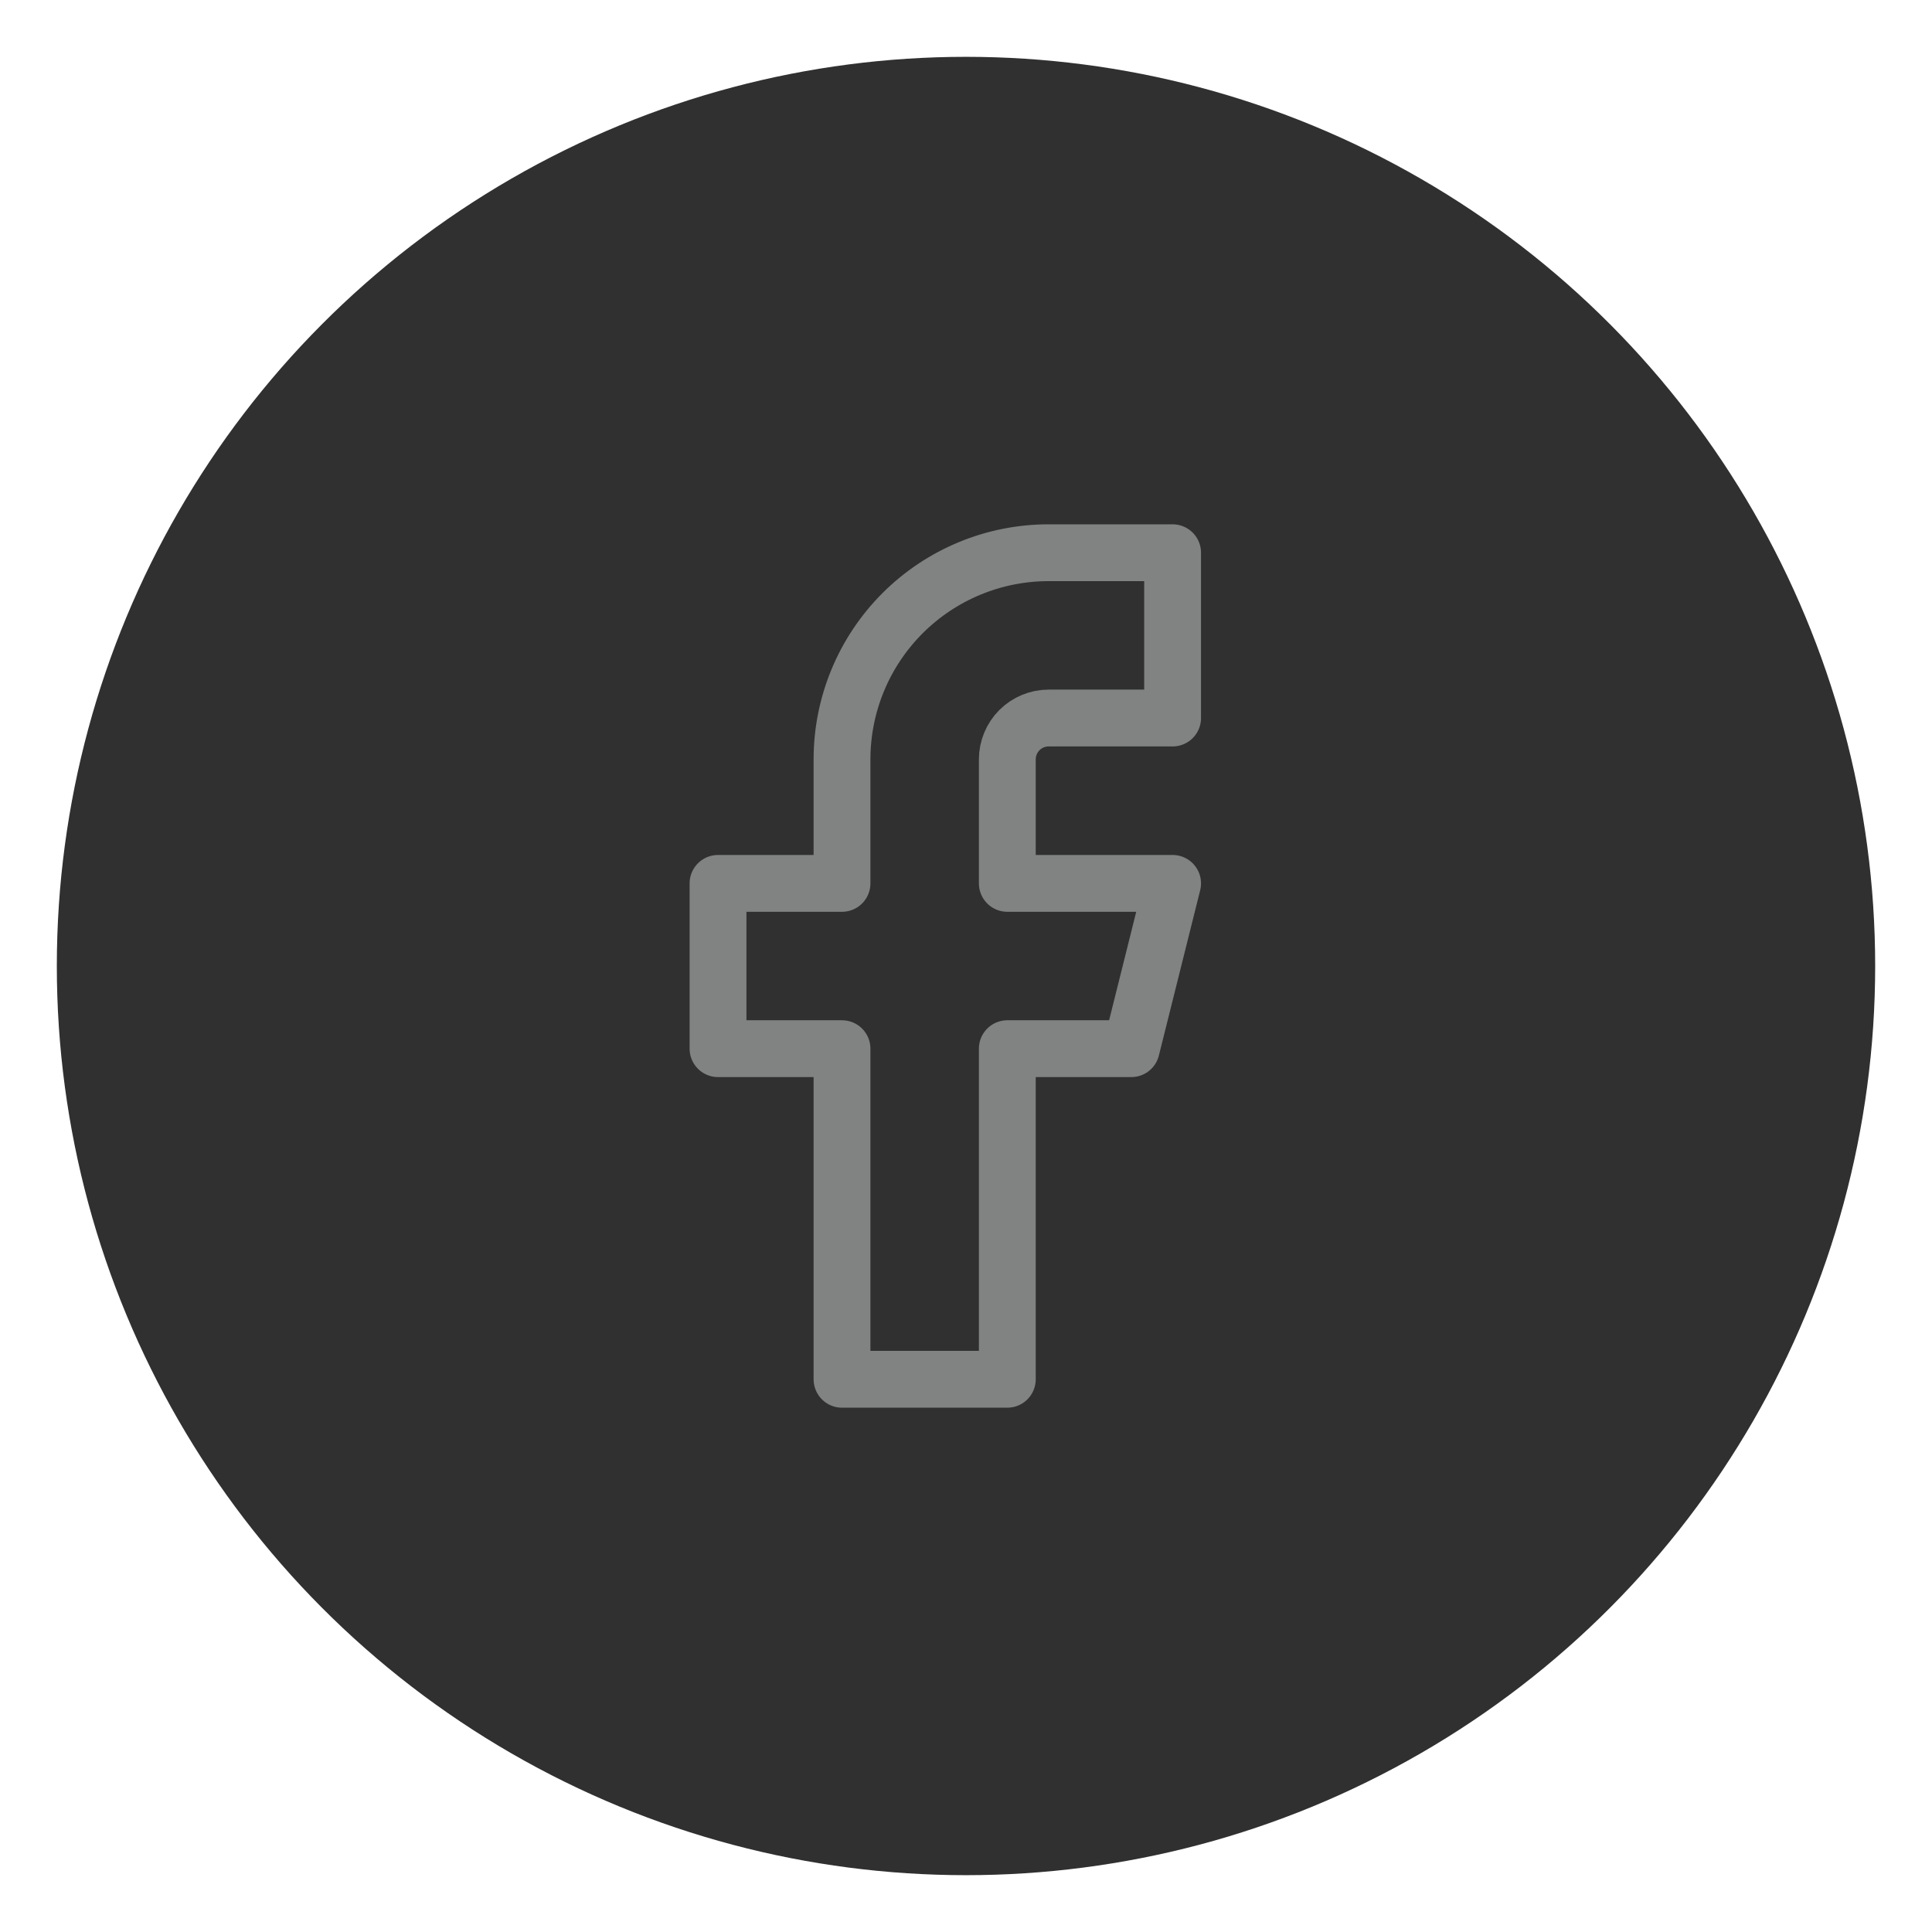 <svg width="34" height="34" viewBox="0 0 34 34" fill="none" xmlns="http://www.w3.org/2000/svg">
<g filter="url(#filter0_d_74_6)">
<circle cx="17" cy="17" r="16" fill="#303030"/>
</g>
<path d="M20.636 9.727H18.454C17.49 9.727 16.565 10.11 15.883 10.792C15.201 11.474 14.818 12.399 14.818 13.364V15.546H12.636V18.455H14.818V24.273H17.727V18.455H19.909L20.636 15.546H17.727V13.364C17.727 13.171 17.804 12.986 17.94 12.849C18.077 12.713 18.262 12.636 18.454 12.636H20.636V9.727Z" stroke="#818282" stroke-linecap="round" stroke-linejoin="round"/>
<defs>
<filter id="filter0_d_74_6" x="0.9" y="0.9" width="32.2" height="32.2" filterUnits="userSpaceOnUse" color-interpolation-filters="sRGB">
<feFlood flood-opacity="0" result="BackgroundImageFix"/>
<feColorMatrix in="SourceAlpha" type="matrix" values="0 0 0 0 0 0 0 0 0 0 0 0 0 0 0 0 0 0 127 0" result="hardAlpha"/>
<feMorphology radius="0.1" operator="dilate" in="SourceAlpha" result="effect1_dropShadow_74_6"/>
<feOffset/>
<feComposite in2="hardAlpha" operator="out"/>
<feColorMatrix type="matrix" values="0 0 0 0 0.506 0 0 0 0 0.51 0 0 0 0 0.51 0 0 0 1 0"/>
<feBlend mode="normal" in2="BackgroundImageFix" result="effect1_dropShadow_74_6"/>
<feBlend mode="normal" in="SourceGraphic" in2="effect1_dropShadow_74_6" result="shape"/>
</filter>
</defs>
</svg>
